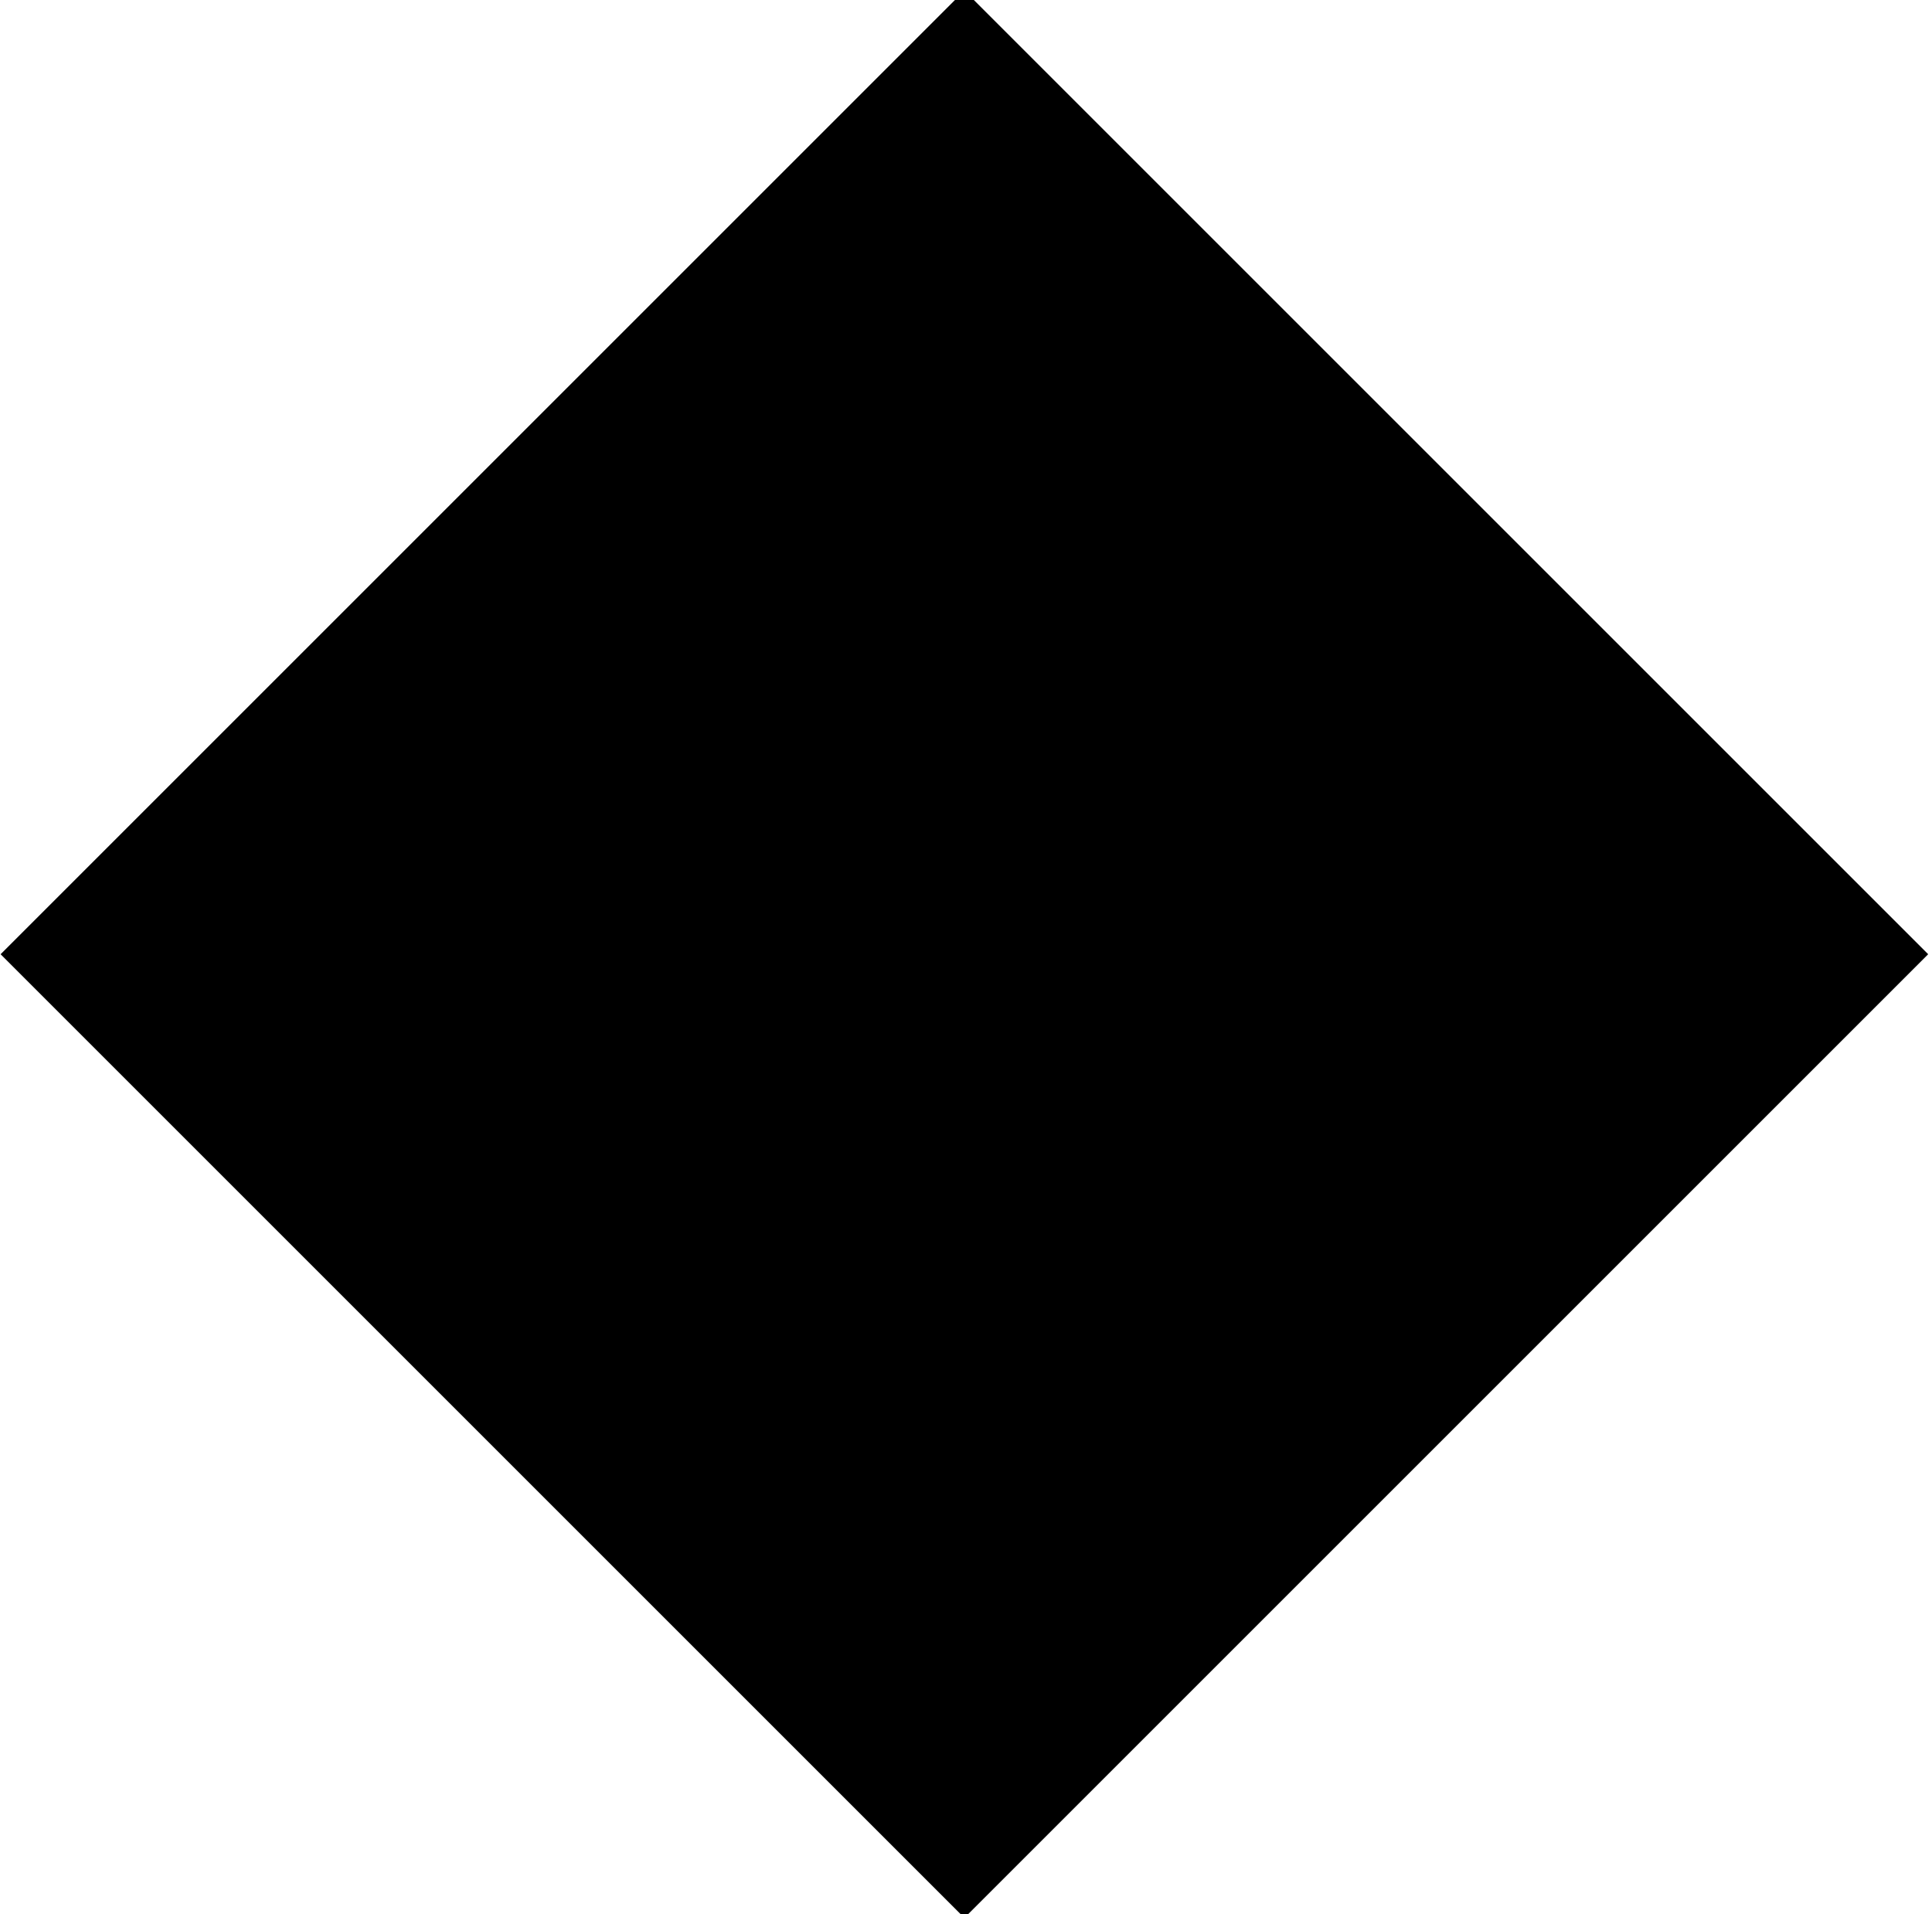 <?xml version="1.0" encoding="UTF-8" standalone="no"?>
<!-- Created with Inkscape (http://www.inkscape.org/) -->

<svg
   width="8.151mm"
   height="8.077mm"
   viewBox="0 0 1.43 1.417"
   version="1.1"
   id="svg1"
   inkscape:export-filename="famicomcdbanner.svg"
   inkscape:export-xdpi="21.969999"
   inkscape:export-ydpi="21.969999"
   inkscape:version="1.3.2 (091e20e, 2023-11-25, custom)"
   sodipodi:docname="funstuffmask.svg"
   xmlns:inkscape="http://www.inkscape.org/namespaces/inkscape"
   xmlns:sodipodi="http://sodipodi.sourceforge.net/DTD/sodipodi-0.dtd"
   xmlns="http://www.w3.org/2000/svg"
   xmlns:svg="http://www.w3.org/2000/svg">
  <sodipodi:namedview
     id="namedview1"
     pagecolor="#ffffff"
     bordercolor="#000000"
     borderopacity="0.25"
     inkscape:showpageshadow="2"
     inkscape:pageopacity="0.0"
     inkscape:pagecheckerboard="0"
     inkscape:deskcolor="#d1d1d1"
     inkscape:document-units="mm"
     inkscape:zoom="22.627417"
     inkscape:cx="22.472737"
     inkscape:cy="18.05332"
     inkscape:window-width="1920"
     inkscape:window-height="1121"
     inkscape:window-x="-9"
     inkscape:window-y="-9"
     inkscape:window-maximized="1"
     inkscape:current-layer="layer1" />
  <defs
     id="defs1" />
  <g
     inkscape:label="Layer 1"
     inkscape:groupmode="layer"
     id="layer1"
     transform="translate(0.016,0.104)">
    <rect
       style="fill:#000000;fill-opacity:1;stroke-width:0.298"
       id="rect1"
       width="1.009"
       height="1.009"
       x="0.415"
       y="-0.572"
       transform="matrix(0.707,0.707,-0.707,0.707,0,0)" />
    <rect
       style="fill:#574aaa;fill-opacity:1;stroke-width:0.298"
       id="rect3"
       width="0.004"
       height="0.001"
       x="1.502"
       y="10.71" />
  </g>
</svg>

